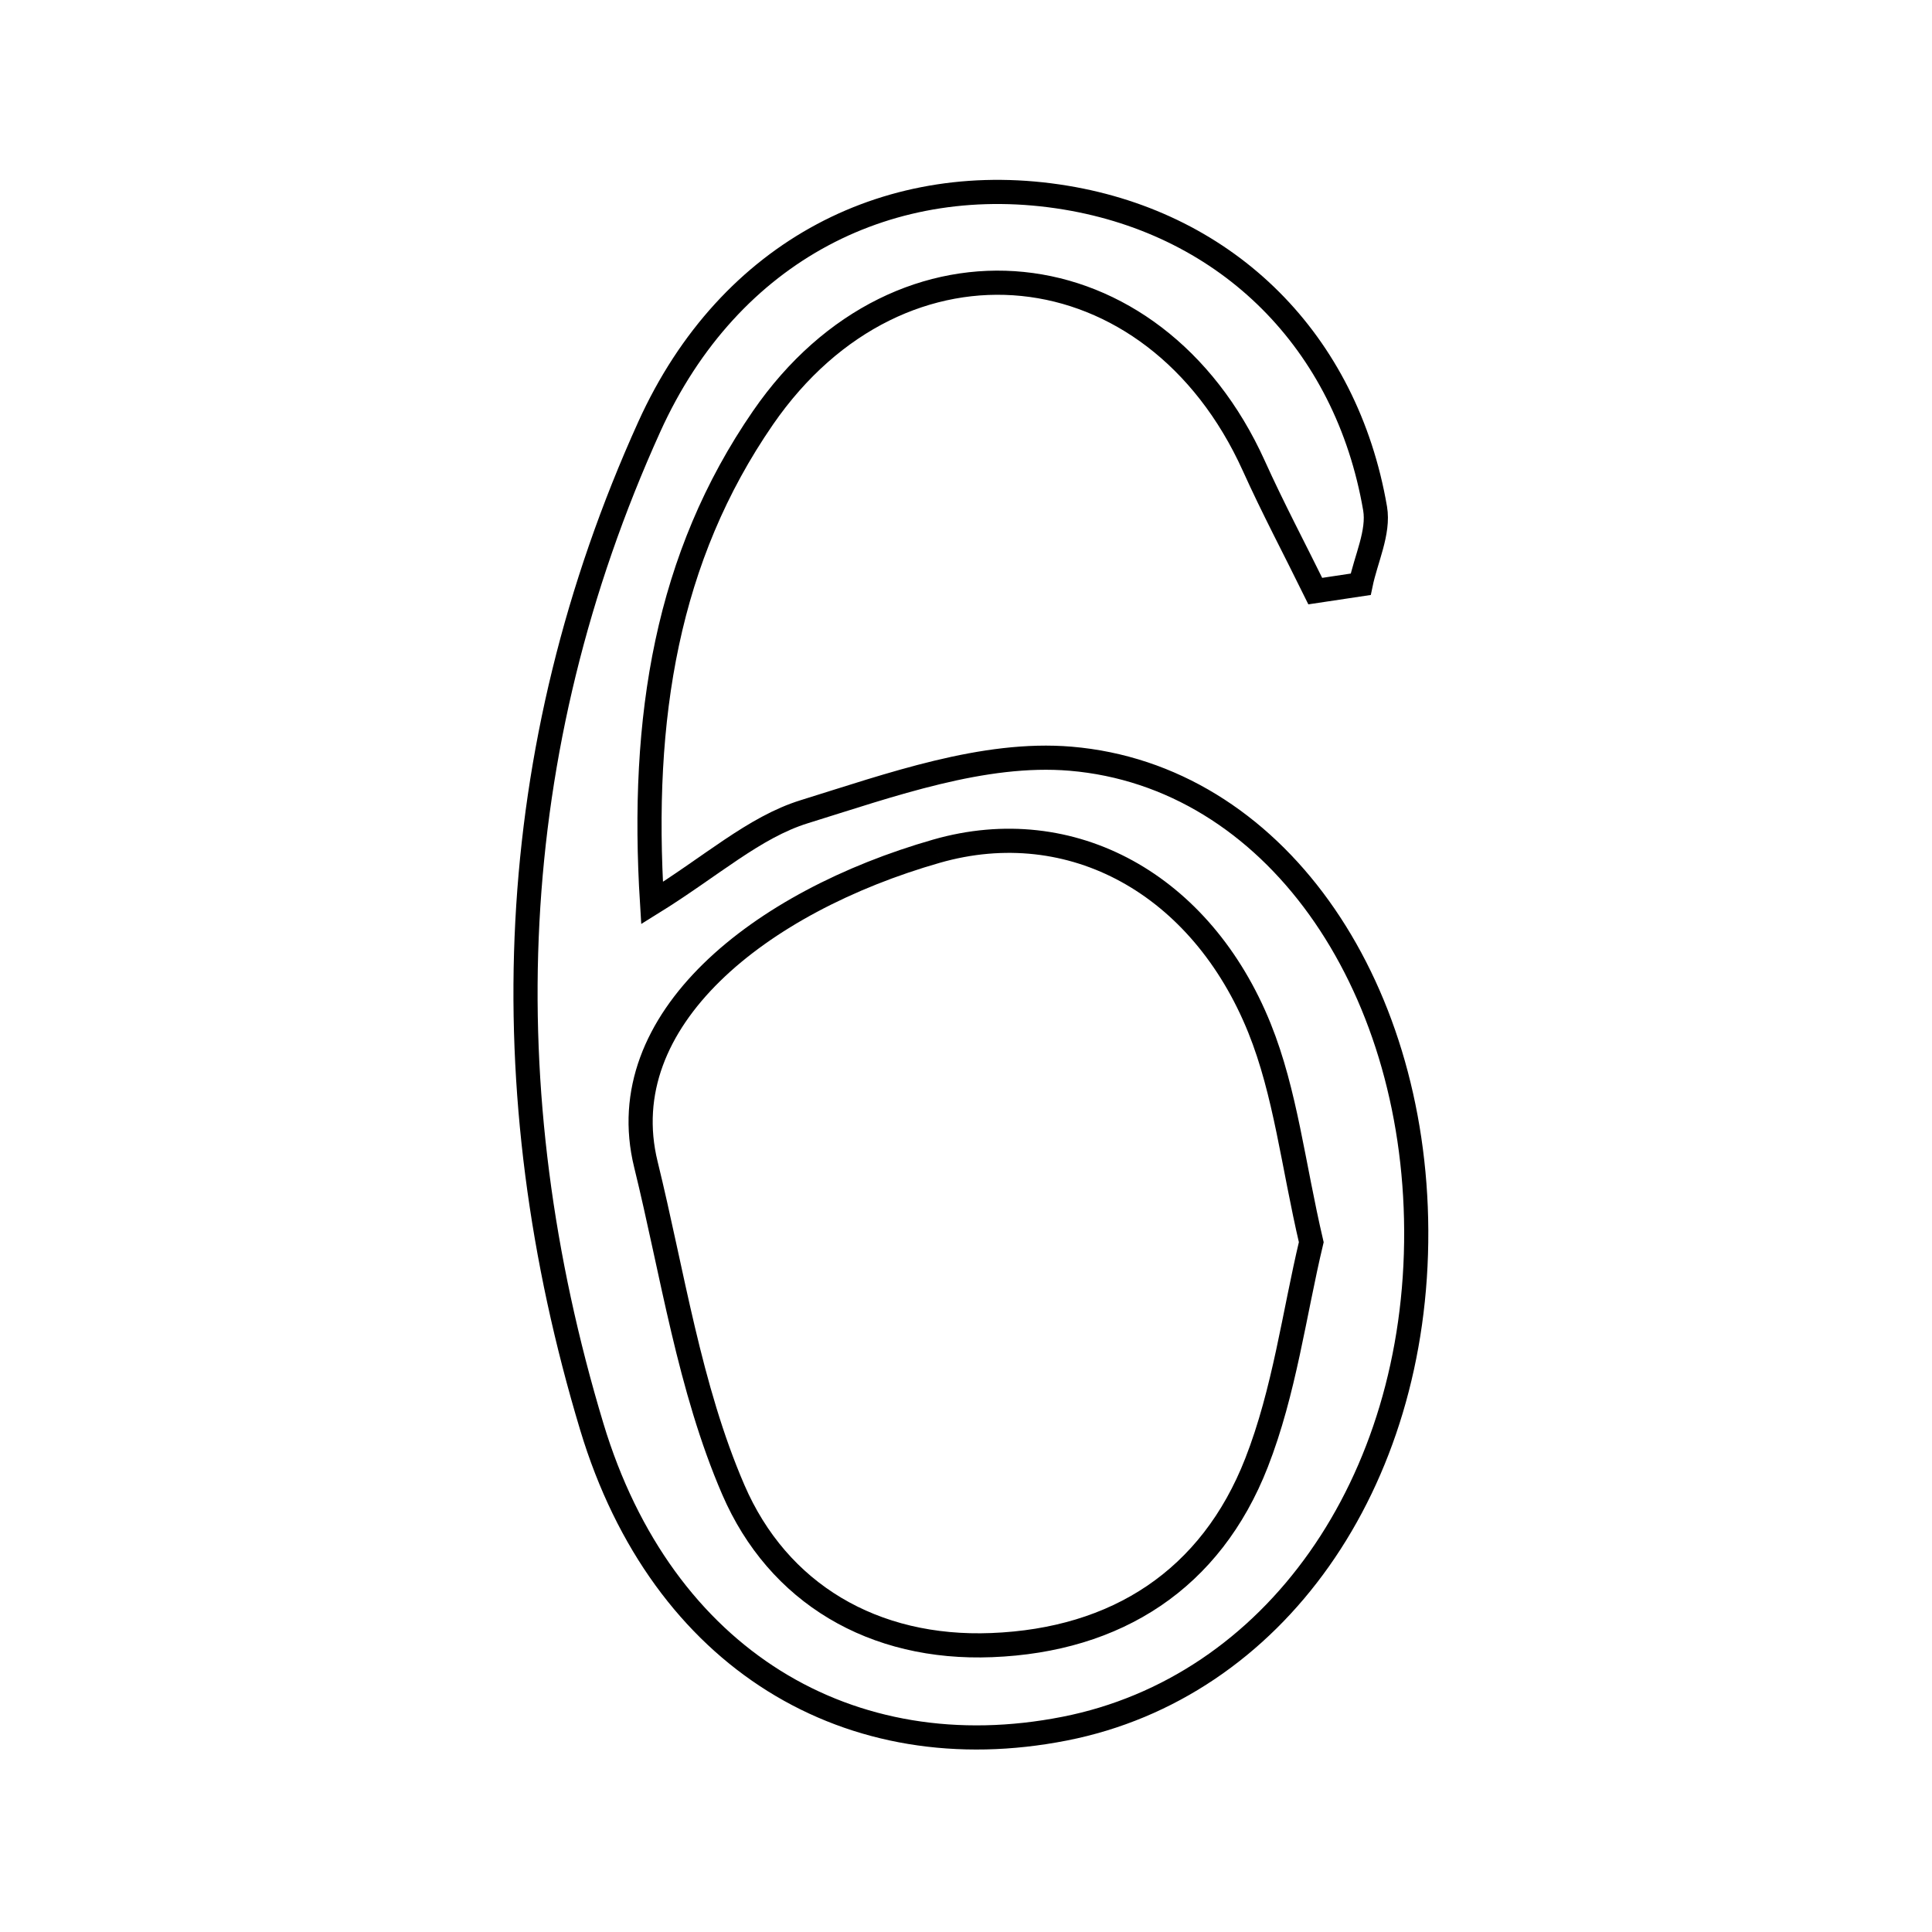 <svg xmlns="http://www.w3.org/2000/svg" viewBox="0.0 0.0 24.0 24.0" height="200px" width="200px"><path fill="none" stroke="black" stroke-width=".3" stroke-opacity="1.0"  filling="0" d="M13.239 2.455 C15.257 2.789 16.725 4.24 17.082 6.317 C17.132 6.612 16.968 6.944 16.903 7.258 C16.715 7.286 16.528 7.315 16.339 7.343 C16.084 6.824 15.813 6.313 15.575 5.786 C14.335 3.044 11.192 2.704 9.478 5.19 C8.285 6.921 7.956 8.907 8.1 11.218 C8.836 10.762 9.368 10.277 9.989 10.084 C11.064 9.751 12.218 9.334 13.3 9.425 C15.818 9.638 17.579 12.192 17.593 15.286 C17.608 18.434 15.822 20.964 13.225 21.474 C10.563 21.998 8.225 20.62 7.352 17.725 C6.087 13.529 6.244 9.326 8.065 5.303 C9.065 3.093 11.085 2.099 13.239 2.455"></path>
<path fill="none" stroke="black" stroke-width=".3" stroke-opacity="1.0"  filling="0" d="M11.633 10.574 C13.315 10.092 14.926 10.987 15.646 12.772 C15.969 13.574 16.064 14.468 16.289 15.431 C16.078 16.315 15.955 17.287 15.609 18.171 C15.042 19.621 13.871 20.375 12.321 20.436 C10.852 20.495 9.665 19.794 9.109 18.505 C8.562 17.238 8.356 15.82 8.023 14.463 C7.583 12.667 9.441 11.201 11.633 10.574"></path></svg>
